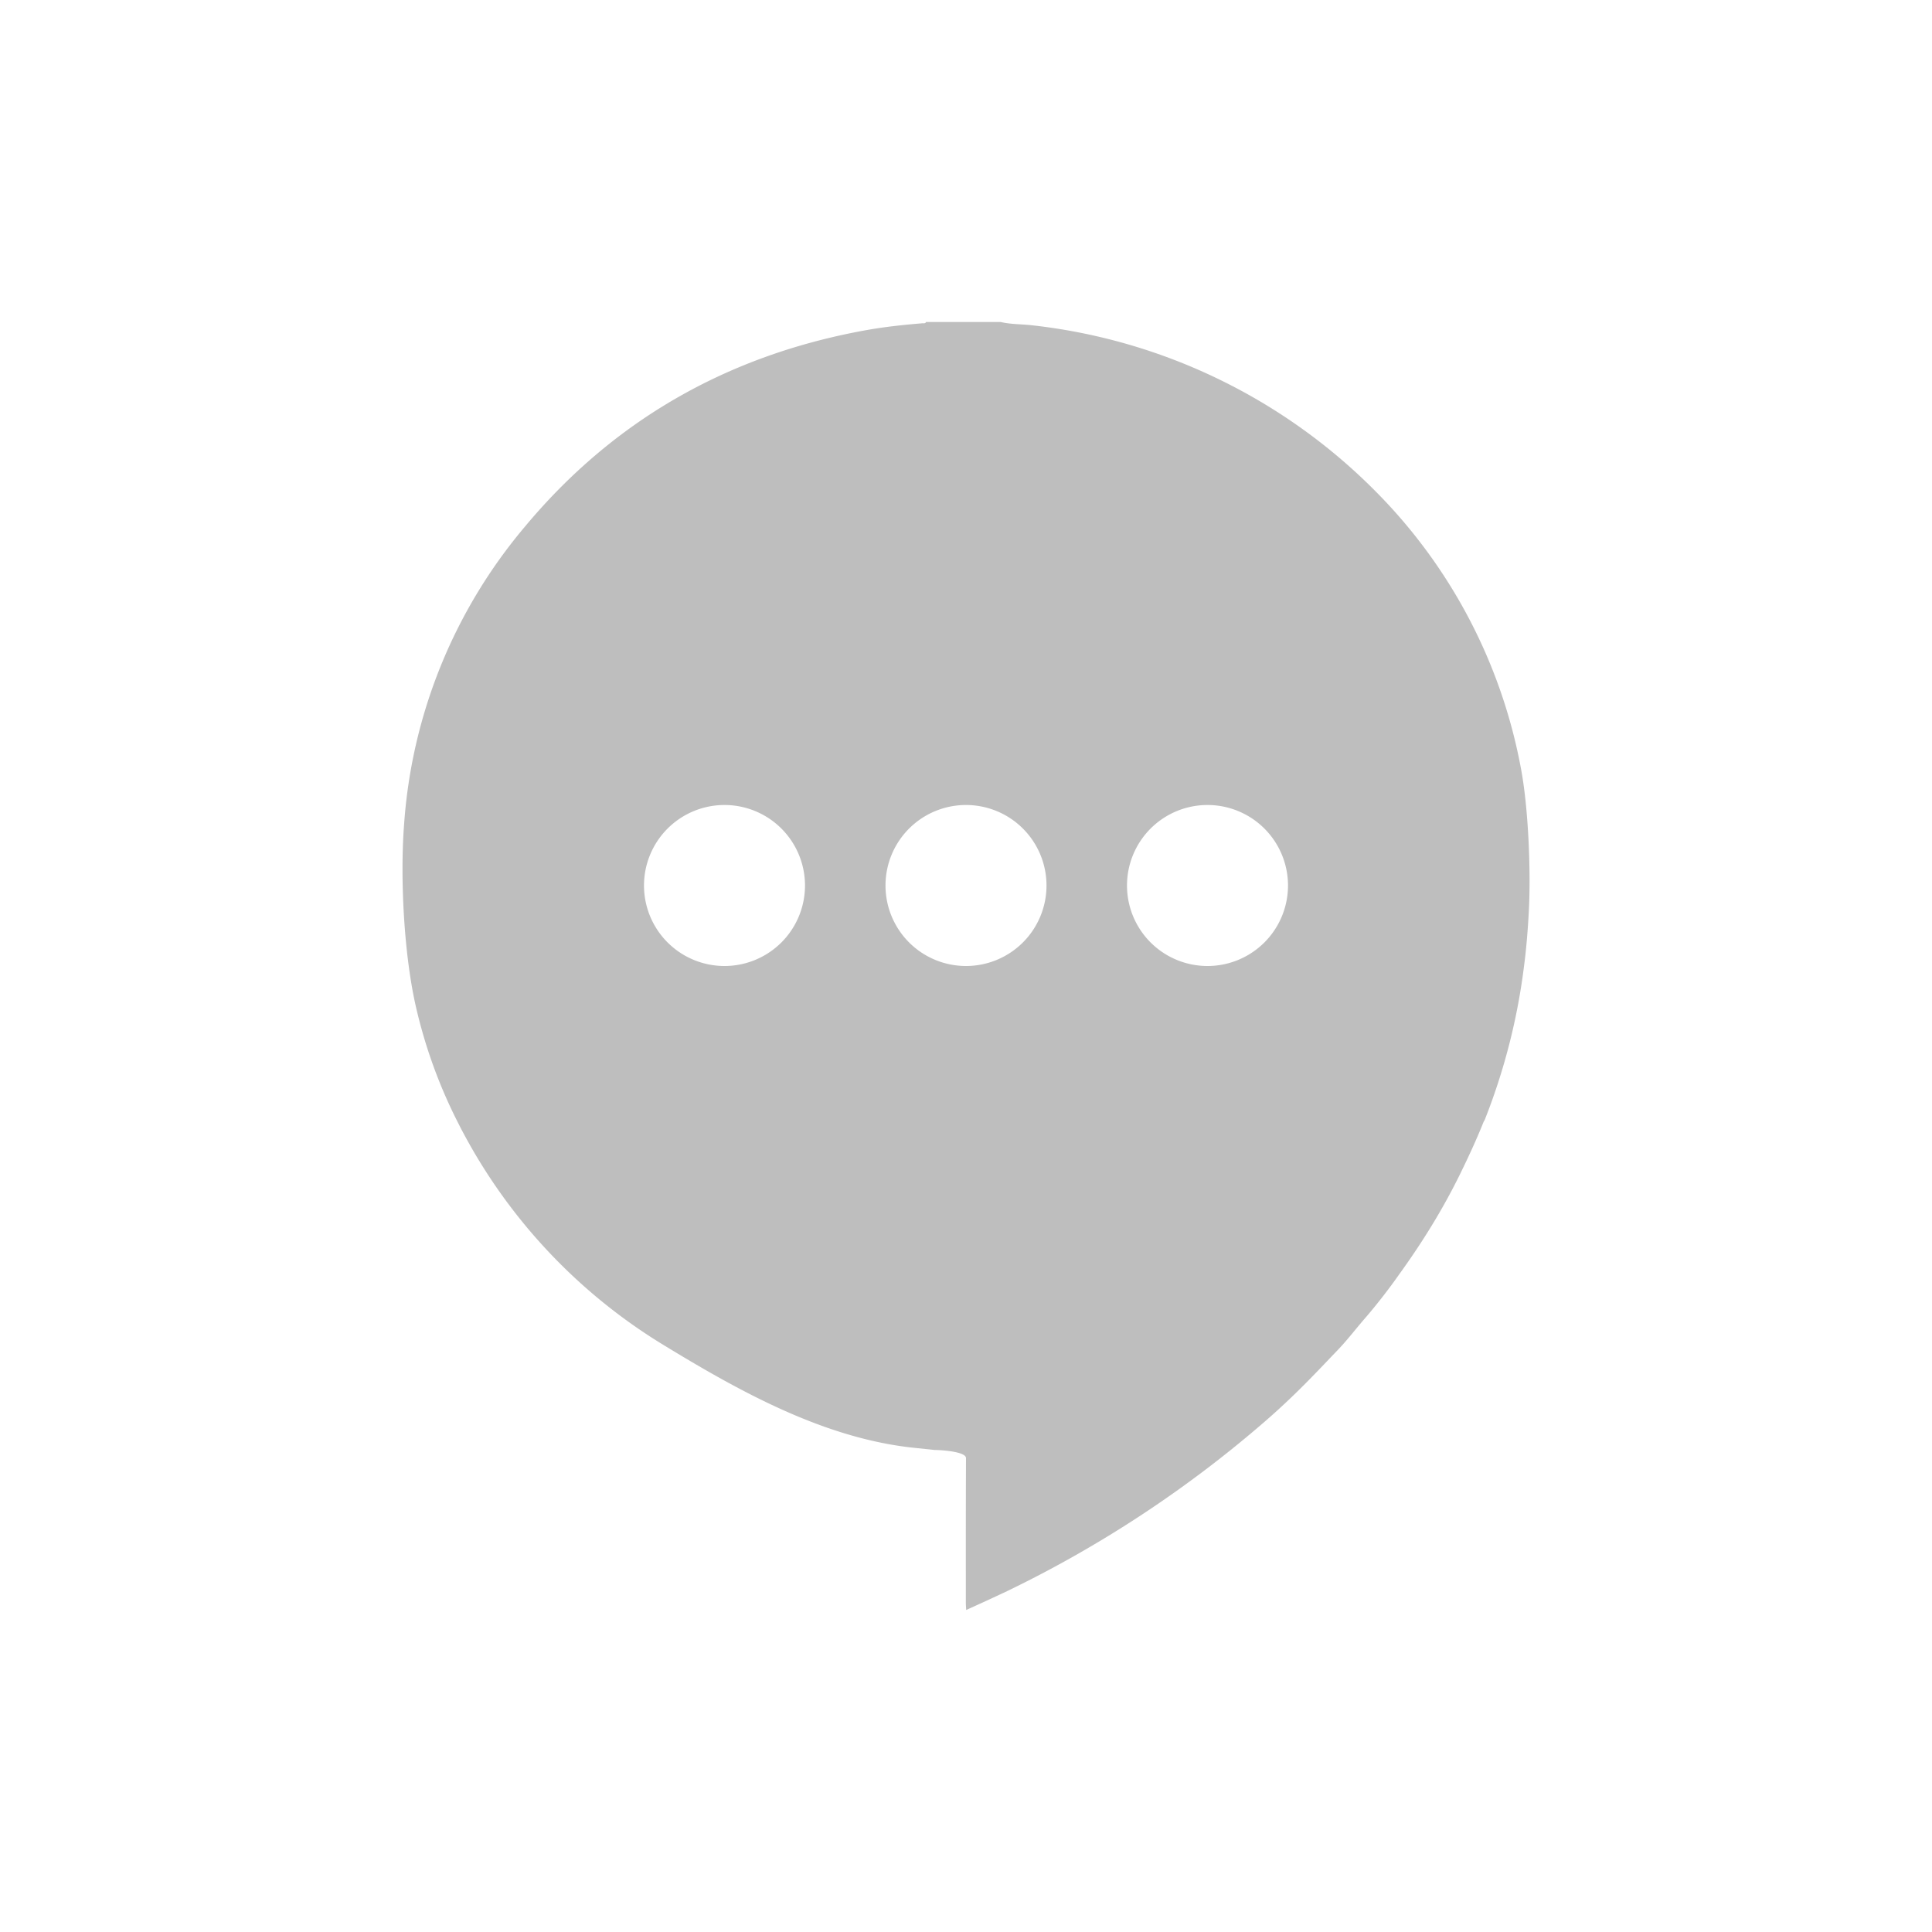 <svg xmlns="http://www.w3.org/2000/svg" width="24" height="24"><defs><style id="current-color-scheme" type="text/css"></style></defs><path d="M11.504 4c-.01.022-.032.014-.049.016-.238.02-.475.045-.71.088-1.72.313-3.132 1.127-4.225 2.439a6.417 6.417 0 0 0-1.5 3.695c-.052.669-.002 1.63.15 2.283.113.487.283.958.51 1.407.02.038.038.077.059.115a6.857 6.857 0 0 0 2.479 2.65c.97.593 2.02 1.177 3.144 1.293l.246.026c.081 0 .393.02.392.101-.003.686-.002 1.115-.002 1.801 0 .027.003.053.004.086 0 0 .275-.124.508-.234a14.546 14.546 0 0 0 3.21-2.114c.219-.19.427-.391.628-.6.086-.088.172-.18.258-.269.133-.137.247-.29.373-.433a7.18 7.18 0 0 0 .404-.522c.284-.393.537-.801.75-1.234.108-.22.21-.44.3-.666.004-.004.007-.007.009-.012a7.81 7.81 0 0 0 .49-1.914c.03-.229.048-.46.06-.69.026-.495-.006-1.288-.1-1.775a6.58 6.58 0 0 0-1.773-3.402 7.113 7.113 0 0 0-4.297-2.094c-.13-.015-.263-.011-.392-.041h-.926zM9 10a1 1 0 0 1 1 1 1 1 0 0 1-1 1 1 1 0 0 1-1-1 1 1 0 0 1 1-1zm3 0a1 1 0 0 1 1 1 1 1 0 0 1-1 1 1 1 0 0 1-1-1 1 1 0 0 1 1-1zm3 0a1 1 0 0 1 1 1 1 1 0 0 1-1 1 1 1 0 0 1-1-1 1 1 0 0 1 1-1z" fill="currentColor" color="#bebebe"/></svg>